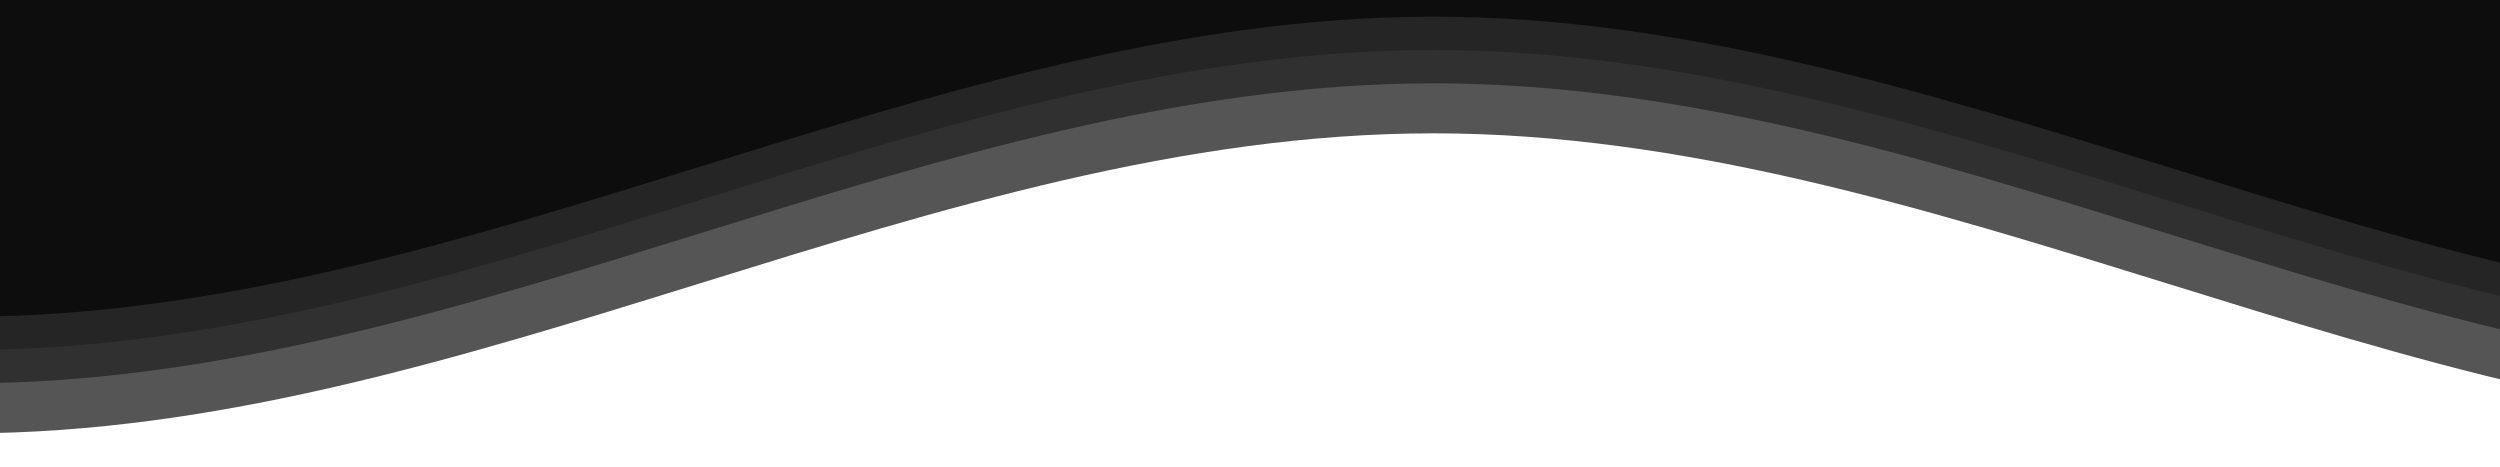 <svg width="150" height="28" viewBox="0 0 150 28" fill="none" xmlns="http://www.w3.org/2000/svg">
<g id="Frame" clip-path="url(#clip0_90_41)">
<g id="Group">
<path id="Vector" d="M262 8C232 8 204 26 174 26C144 26 116 8 86 8C56 8 28 26 -2 26C-32 26 -60 8 -90 8L-90 -36L262 -36L262 8Z" fill="#0D0D0D" fill-opacity="0.7"/>
<path id="Vector_2" d="M262 5C232 5 204 23 174 23C144 23 116 5 86 5C56 5 28 23 -2 23C-32 23 -60 5 -90 5L-90 -39L262 -39L262 5Z" fill="#0D0D0D" fill-opacity="0.5"/>
<path id="Vector_3" d="M262 3C232 3 204 21 174 21C144 21 116 3 86 3C56 3 28 21 -2 21C-32 21 -60 3 -90 3L-90 -41L262 -41L262 3Z" fill="#0D0D0D" fill-opacity="0.3"/>
<path id="Vector_4" d="M262 1C232 1 204 19 174 19C144 19 116 1 86 1C56 1 28 19 -2 19C-32 19 -60 1 -90 1L-90 -43L262 -43L262 1Z" fill="#0D0D0D"/>
</g>
</g>
<defs>
<clipPath id="clip0_90_41">
<rect width="150" height="28" fill="white" transform="translate(150 28) rotate(180)"/>
</clipPath>
</defs>
</svg>

